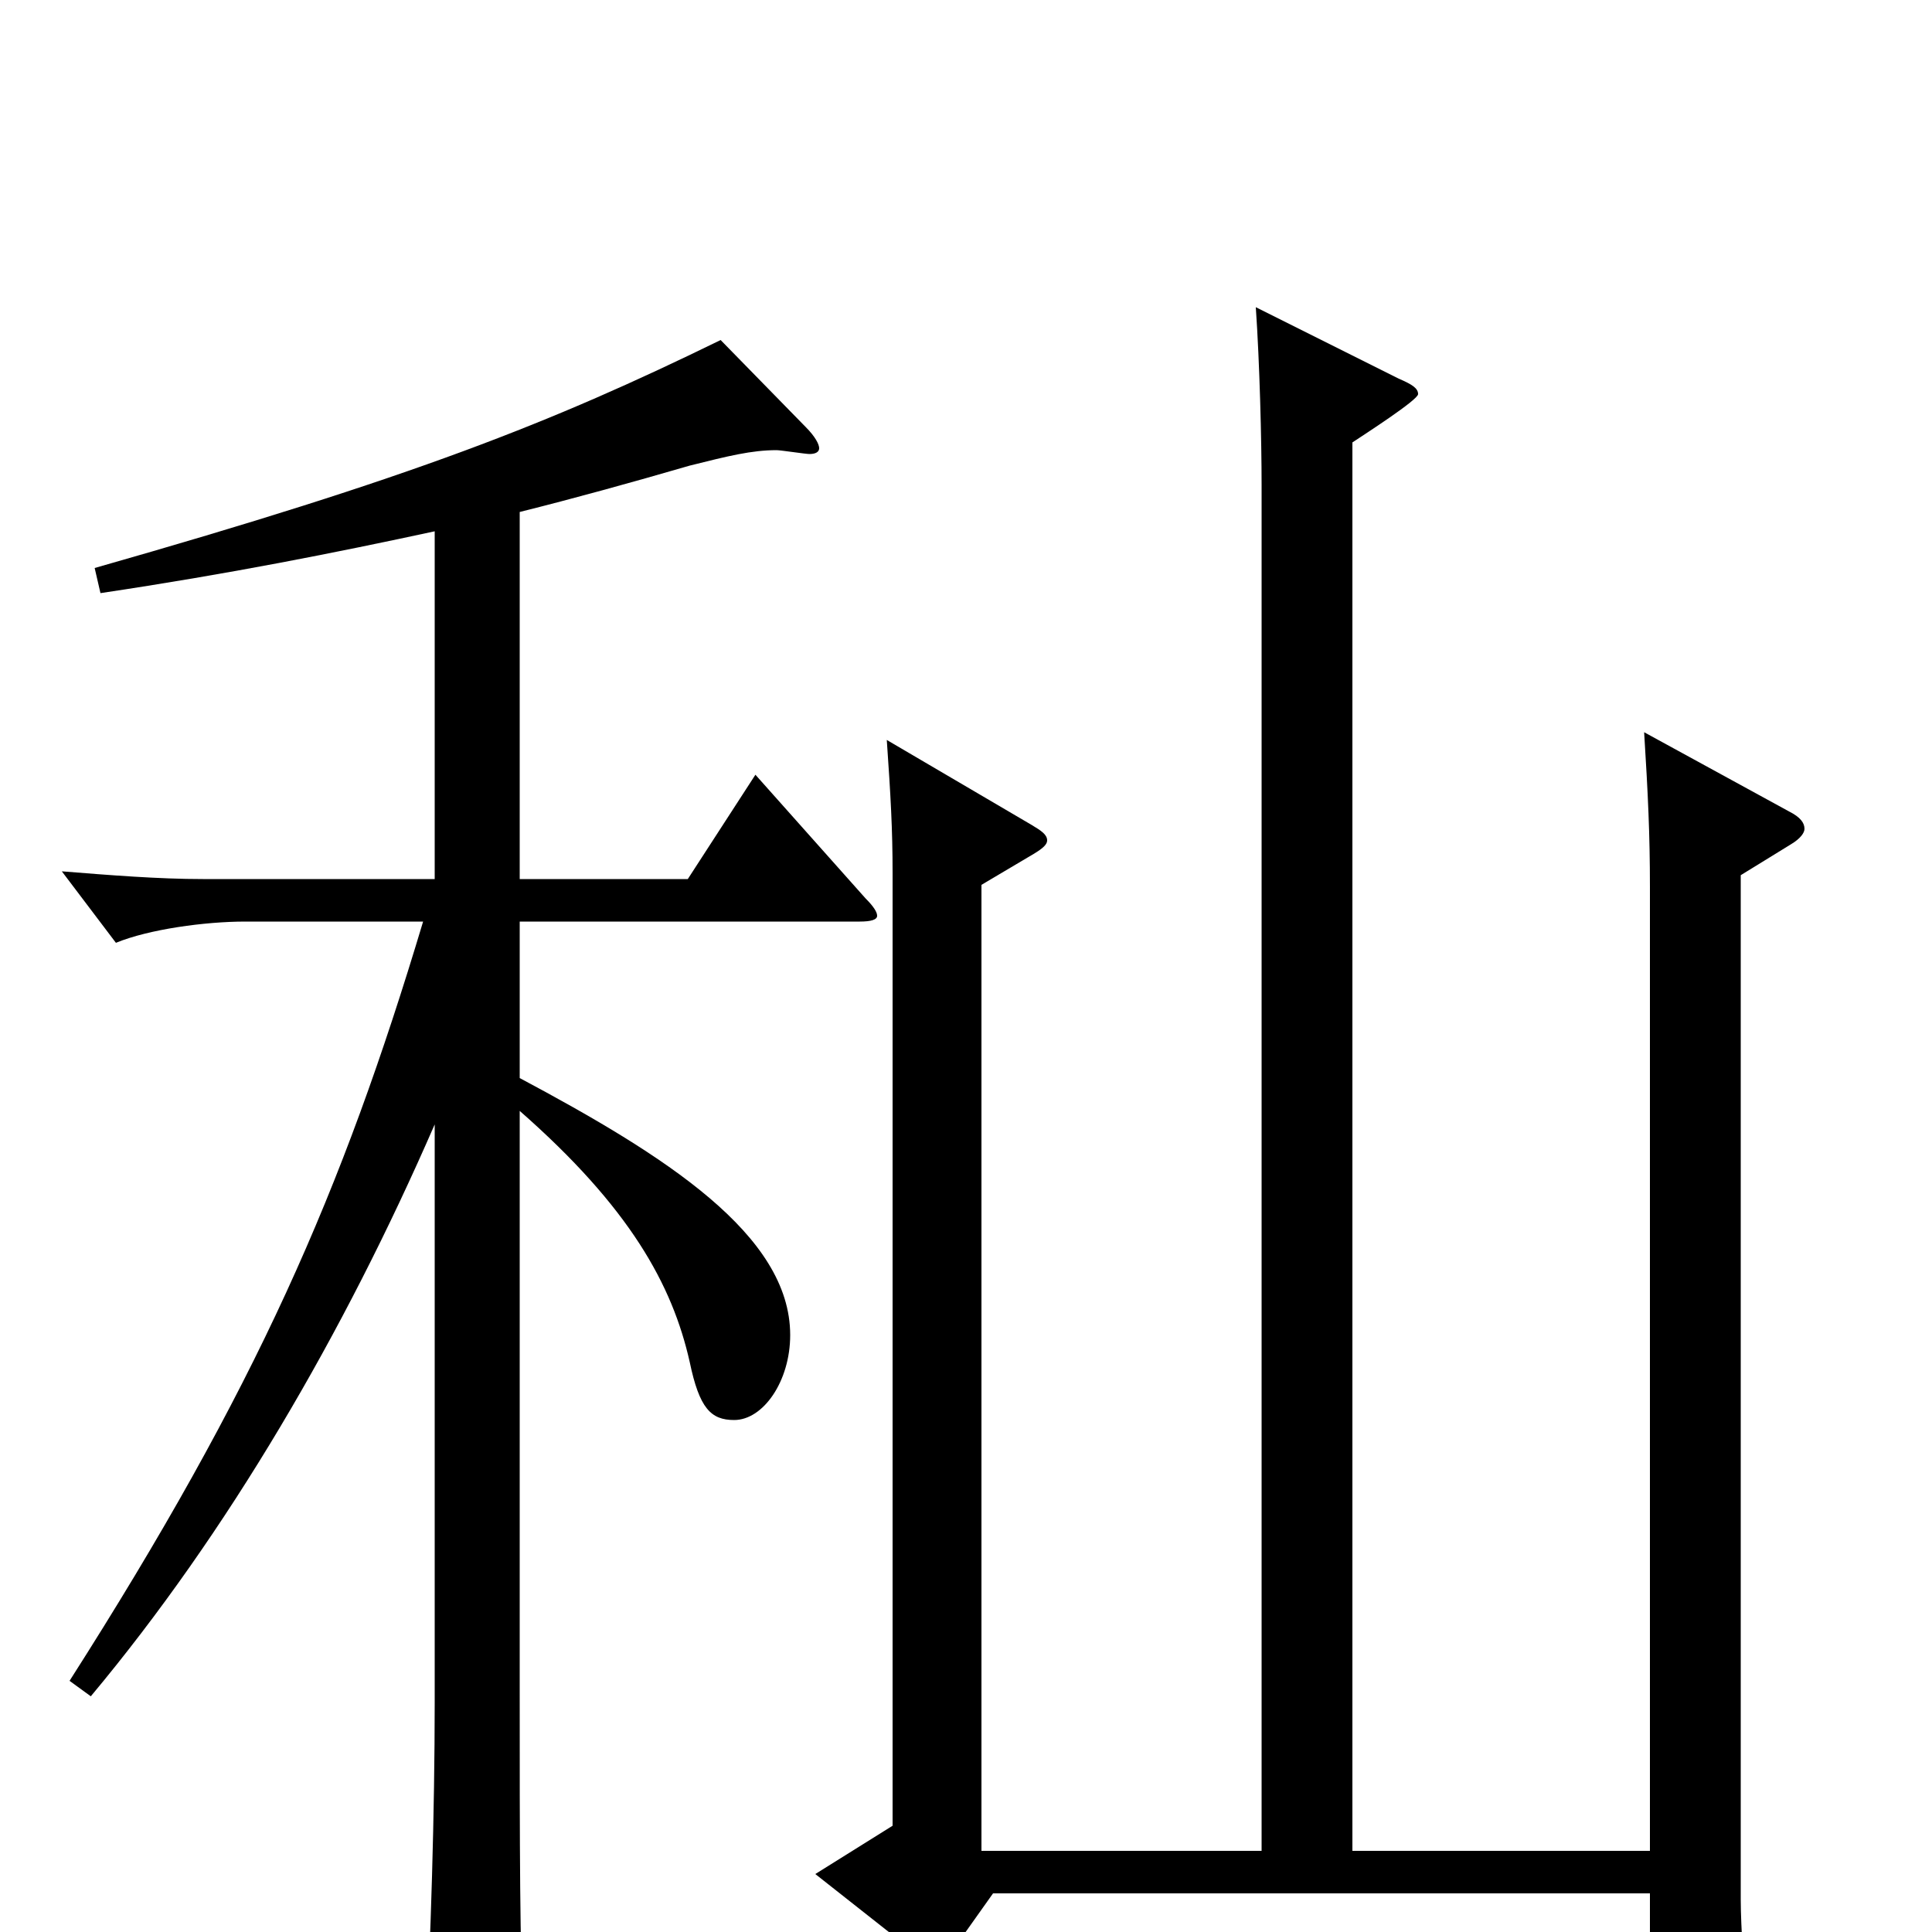 <svg xmlns="http://www.w3.org/2000/svg" viewBox="0 -1000 1000 1000">
	<path fill="#000000" d="M225 -545H105C82 -545 57 -547 32 -549L60 -512C77 -519 106 -523 127 -523H219C177 -383 133 -282 36 -130L47 -122C118 -207 178 -310 225 -418V-119C225 -62 223 3 220 61V65C220 77 223 82 230 82C234 82 241 81 249 77C266 70 271 64 271 48V43C269 10 269 -44 269 -127V-425C326 -375 348 -335 357 -295C362 -271 368 -265 380 -265C395 -265 409 -285 409 -309C409 -361 344 -402 269 -442V-523H445C451 -523 454 -524 454 -526C454 -528 452 -531 448 -535L391 -599L356 -545H269V-735C297 -742 326 -750 357 -759C377 -764 389 -767 402 -767C404 -767 417 -765 419 -765C422 -765 424 -766 424 -768C424 -770 422 -774 417 -779L373 -824C285 -781 214 -753 49 -706L52 -693C119 -703 174 -714 225 -725ZM508 -42V-542L535 -558C540 -561 542 -563 542 -565C542 -568 539 -570 534 -573L459 -617C461 -588 462 -571 462 -548V-55L422 -30L474 11C478 14 482 16 485 16C488 16 490 14 492 11L514 -20H854V50C854 61 856 66 862 66C865 66 903 53 903 37C903 22 901 -2 901 -17V-547L927 -563C932 -566 934 -569 934 -571C934 -574 932 -577 926 -580L851 -621C853 -589 854 -568 854 -541V-42H700V-771C706 -775 734 -793 734 -796C734 -799 731 -801 724 -804L650 -841C652 -812 653 -772 653 -749V-42Z"/>
</svg>